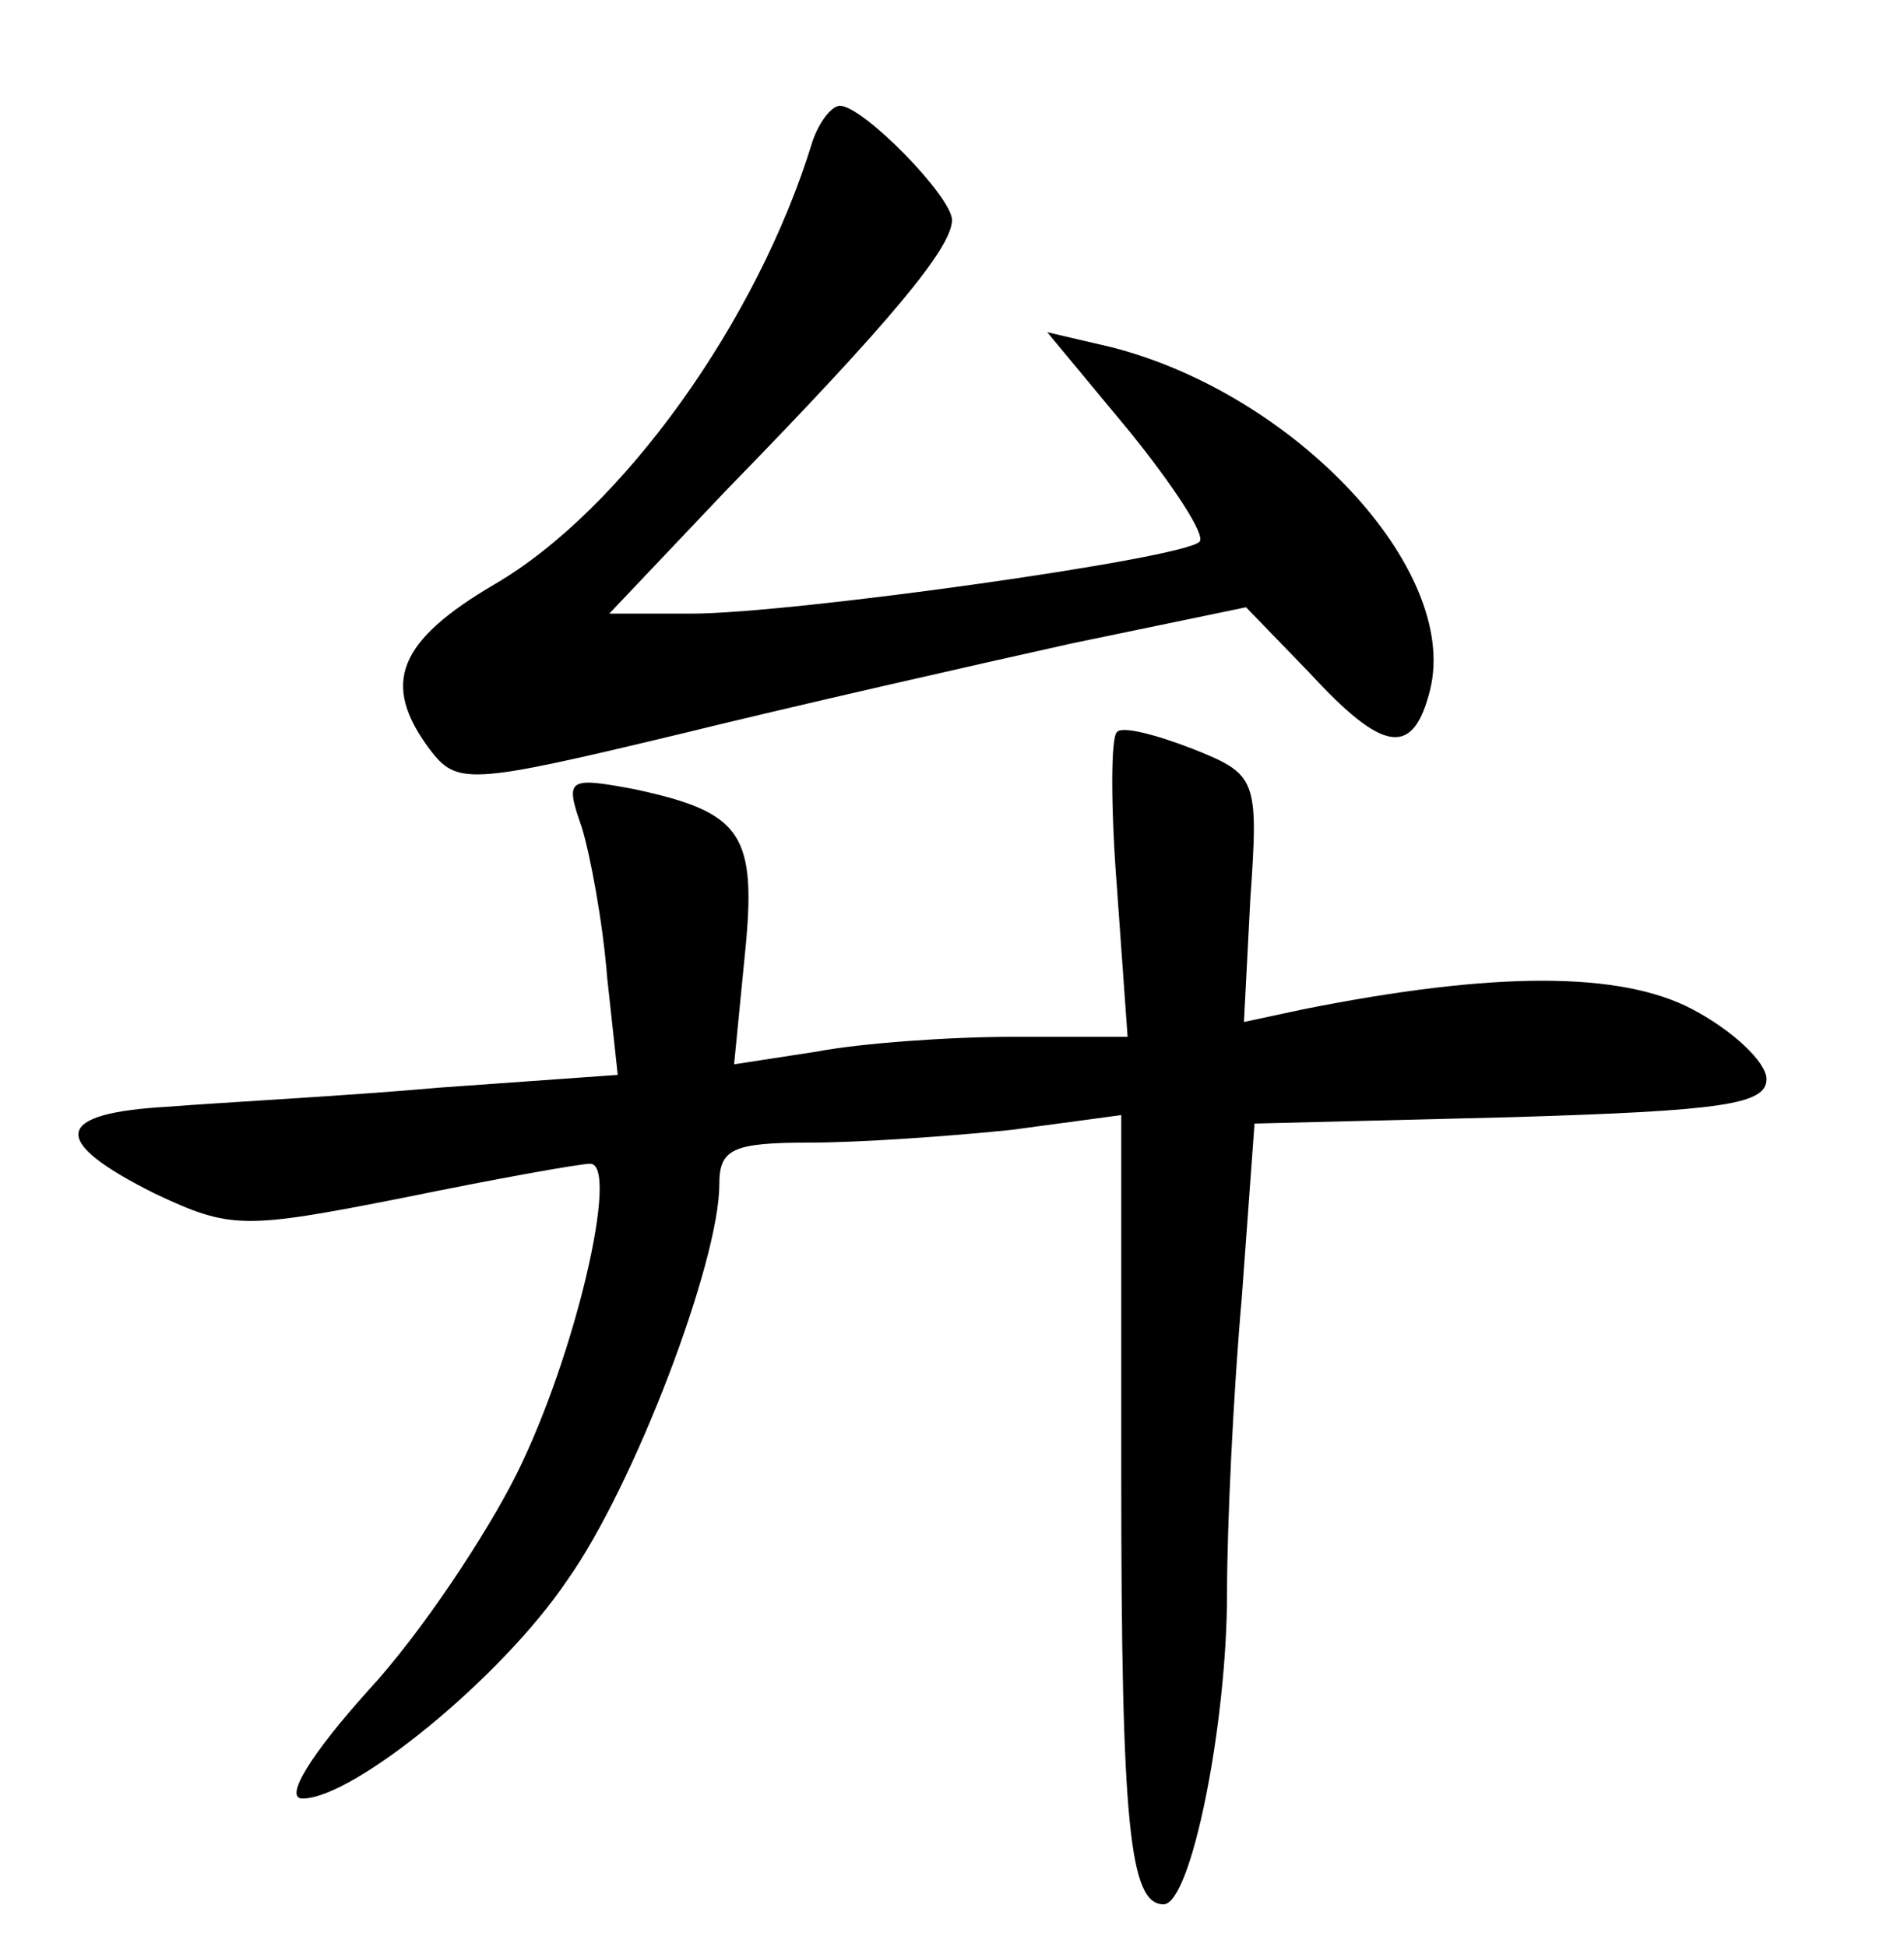 <?xml version="1.0" standalone="no"?>
<!DOCTYPE svg PUBLIC "-//W3C//DTD SVG 20010904//EN"
 "http://www.w3.org/TR/2001/REC-SVG-20010904/DTD/svg10.dtd">
<svg version="1.0" xmlns="http://www.w3.org/2000/svg"
 width="90pt" height="92pt" viewBox="0 0 90 92"
 preserveAspectRatio="xMidYMid meet">
<g transform="translate(0,92) scale(0.1,-0.1)"
fill="#000000" stroke="none">
<path d="M384 853 c-26 -85 -90 -174 -150 -209 -46 -27 -54 -47 -31 -78 13
-17 18 -17 118 7 57 14 141 33 186 43 l82 17 30 -31 c35 -38 49 -40 57 -8 14
57 -64 140 -151 162 l-30 7 39 -47 c21 -26 36 -49 33 -52 -7 -8 -193 -34 -240
-34 l-39 0 55 58 c78 80 107 115 107 128 0 11 -42 54 -53 54 -4 0 -10 -8 -13
-17z"/>
<path d="M528 574 c-3 -2 -3 -36 0 -74 l5 -70 -54 0 c-30 0 -72 -3 -93 -7
l-39 -6 5 51 c6 58 -1 68 -52 79 -32 6 -33 5 -25 -18 4 -13 10 -45 12 -71 l5
-46 -84 -6 c-45 -4 -103 -7 -128 -9 -55 -3 -57 -16 -7 -41 36 -17 42 -17 118
-2 44 9 83 16 88 16 14 0 -7 -91 -35 -147 -14 -28 -45 -75 -70 -102 -27 -30
-40 -51 -31 -51 24 0 94 57 125 103 32 45 72 151 72 187 0 17 6 20 43 20 23 0
66 3 95 6 l52 7 0 -171 c0 -165 4 -202 20 -202 13 0 30 85 30 147 0 32 3 95 7
140 l6 82 121 3 c100 3 121 6 121 18 0 8 -16 23 -35 33 -34 18 -94 18 -184 0
l-28 -6 3 58 c4 57 3 59 -27 71 -18 7 -34 11 -36 8z"/>
</g>
</svg>
